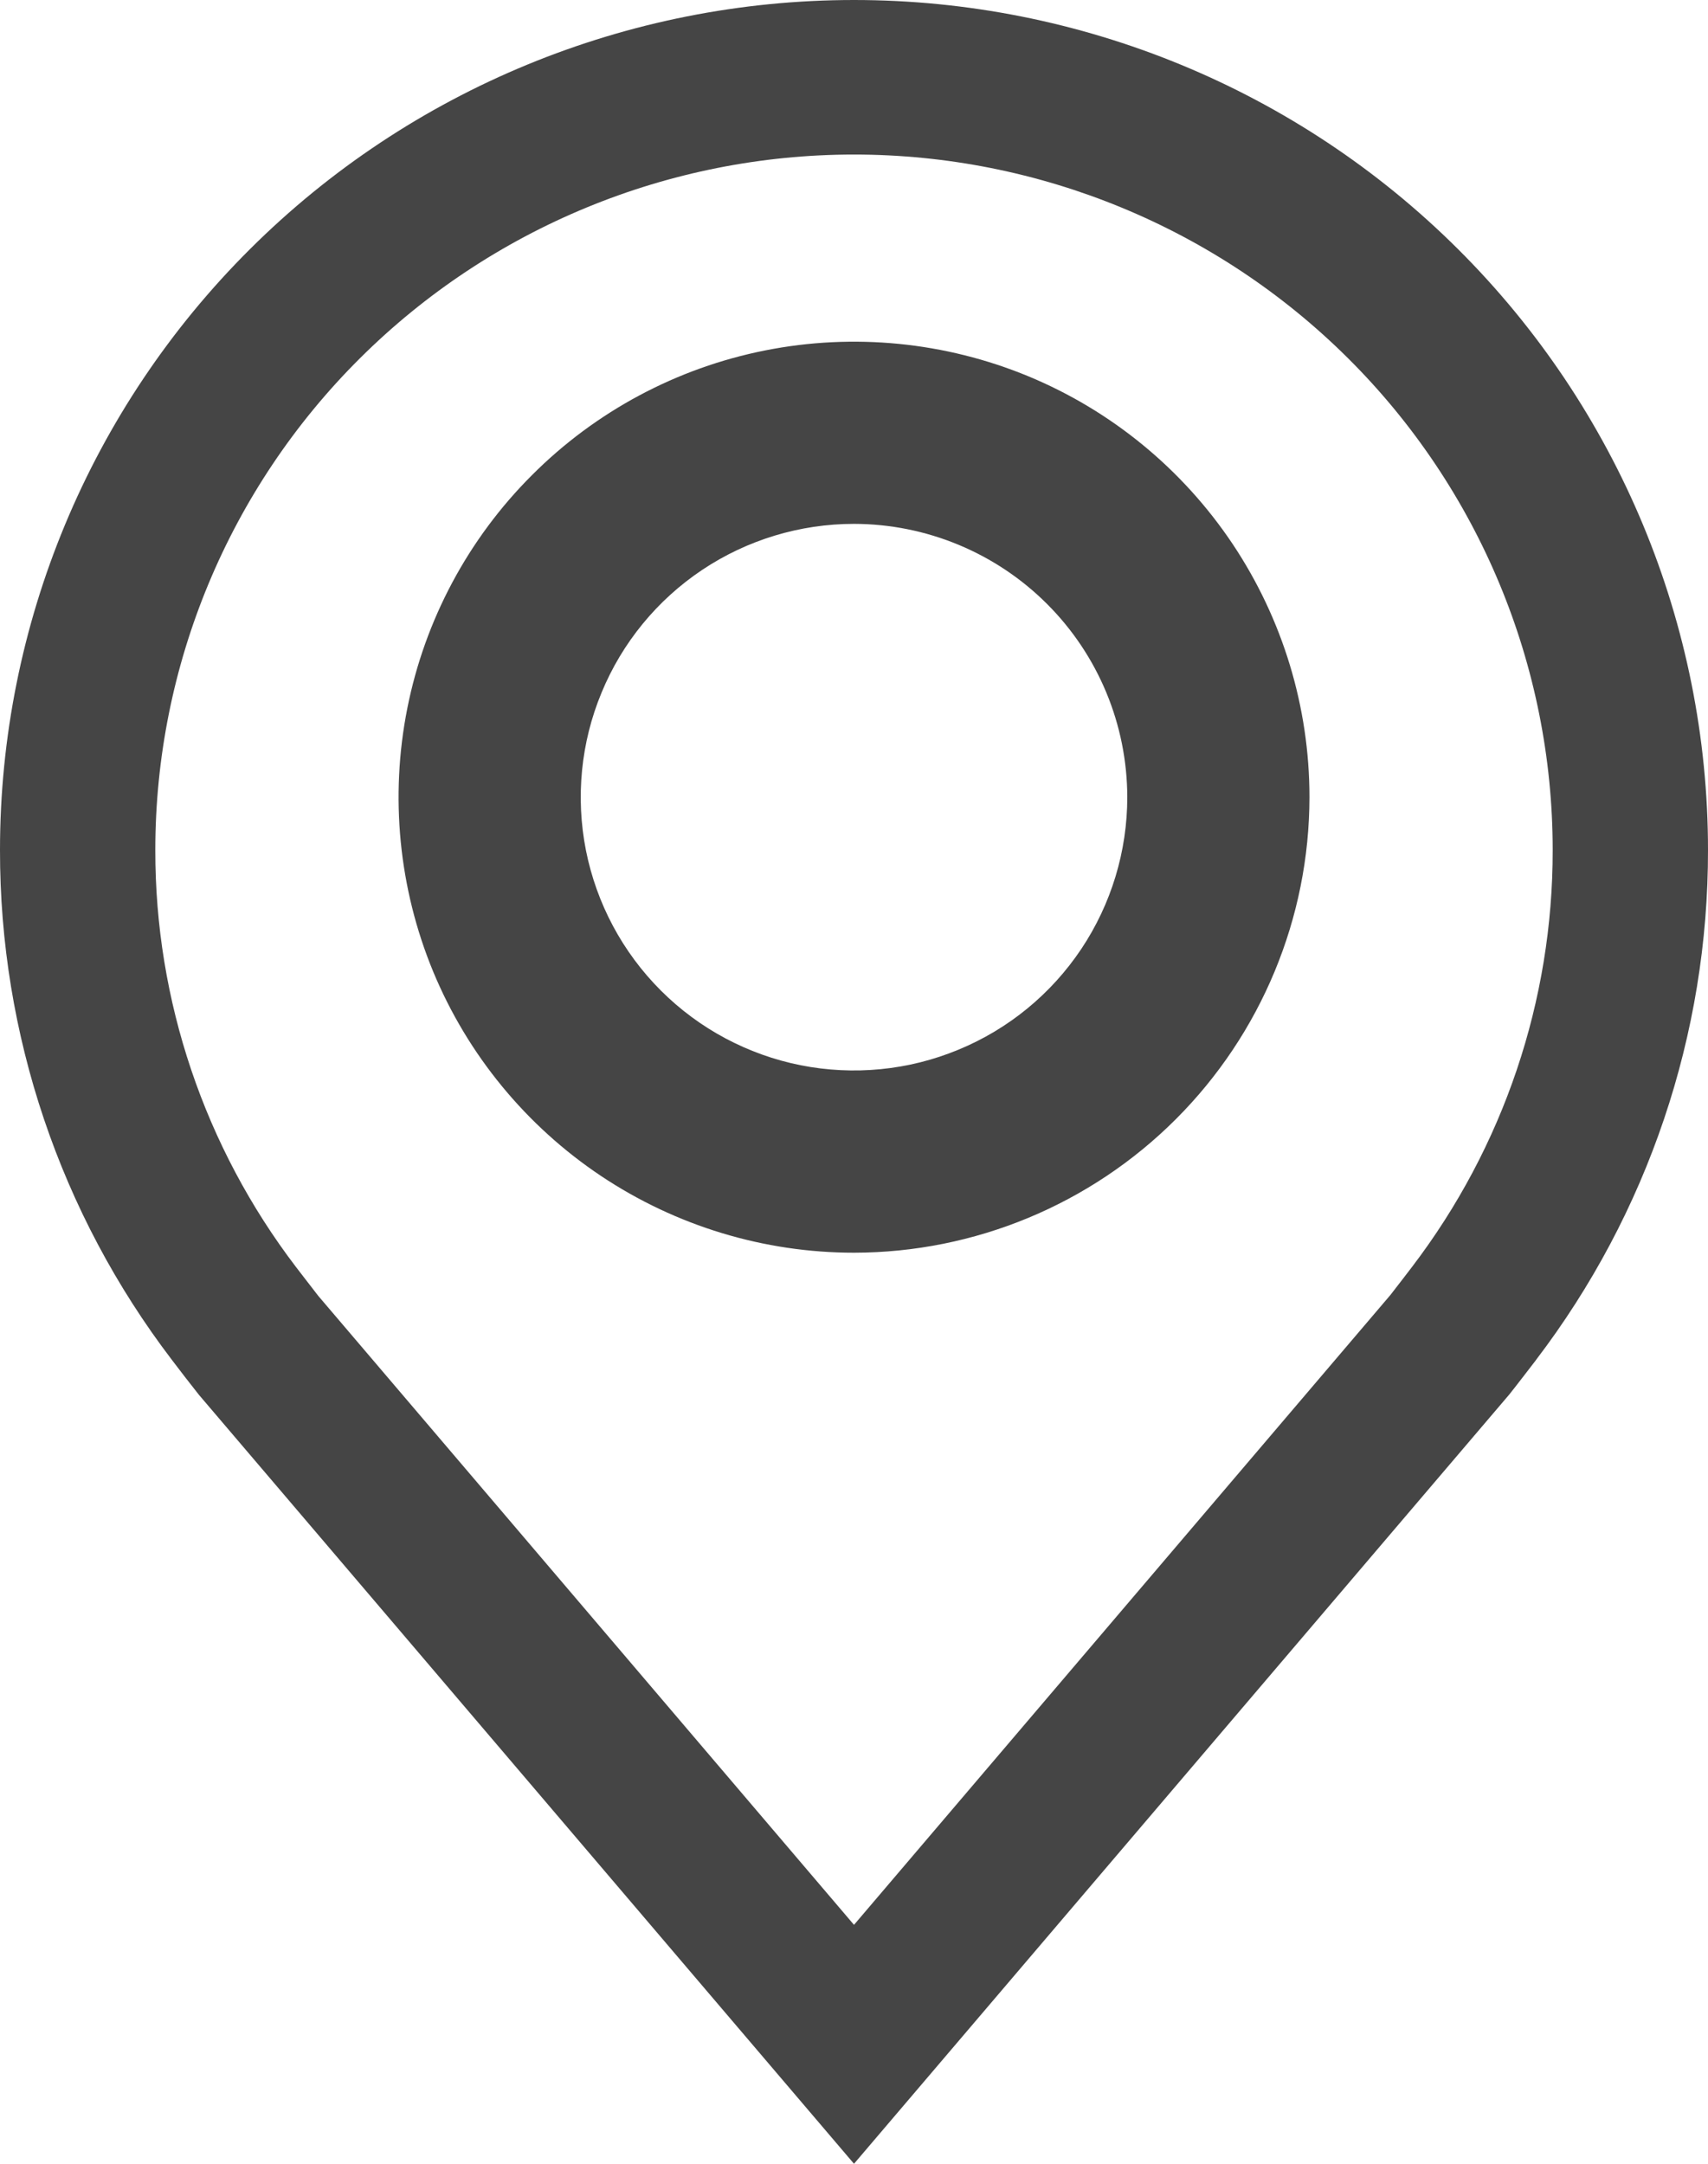 <svg width="15" height="19" viewBox="0 0 15 19" fill="none" xmlns="http://www.w3.org/2000/svg">
<path d="M7.5 19L1.748 12.249C1.668 12.148 1.589 12.046 1.511 11.943C0.528 10.655 -0.002 9.081 7.97923e-06 7.464C7.97923e-06 5.485 0.79 3.586 2.197 2.186C3.603 0.786 5.511 0 7.5 0C9.489 0 11.397 0.786 12.803 2.186C14.21 3.586 15 5.485 15 7.464C15.002 9.081 14.472 10.653 13.49 11.941L13.489 11.943C13.489 11.943 13.284 12.21 13.254 12.246L7.5 19ZM2.599 11.125C2.6 11.125 2.759 11.334 2.795 11.379L7.5 16.902L12.211 11.371C12.241 11.334 12.401 11.124 12.402 11.123C13.204 10.071 13.638 8.785 13.636 7.464C13.636 5.845 12.99 4.291 11.839 3.146C10.688 2.001 9.127 1.357 7.5 1.357C5.873 1.357 4.312 2.001 3.161 3.146C2.01 4.291 1.364 5.845 1.364 7.464C1.362 8.786 1.796 10.072 2.599 11.125Z" fill="#454545"/>
<path d="M7.5 11C6.709 11 5.936 10.765 5.278 10.326C4.62 9.886 4.107 9.262 3.804 8.531C3.502 7.8 3.423 6.996 3.577 6.22C3.731 5.444 4.112 4.731 4.672 4.172C5.231 3.612 5.944 3.231 6.72 3.077C7.496 2.923 8.3 3.002 9.031 3.304C9.762 3.607 10.386 4.12 10.826 4.778C11.265 5.436 11.5 6.209 11.5 7C11.499 8.06 11.077 9.077 10.327 9.827C9.577 10.577 8.56 10.999 7.5 11ZM7.5 4.6C7.025 4.6 6.561 4.741 6.167 5.004C5.772 5.268 5.464 5.643 5.283 6.082C5.101 6.52 5.054 7.003 5.146 7.468C5.239 7.934 5.467 8.361 5.803 8.697C6.139 9.033 6.566 9.261 7.032 9.354C7.497 9.446 7.98 9.399 8.418 9.217C8.857 9.036 9.232 8.728 9.496 8.333C9.759 7.939 9.9 7.475 9.9 7C9.899 6.364 9.646 5.754 9.196 5.304C8.746 4.854 8.136 4.601 7.5 4.6Z" fill="#454545"/>
</svg>
